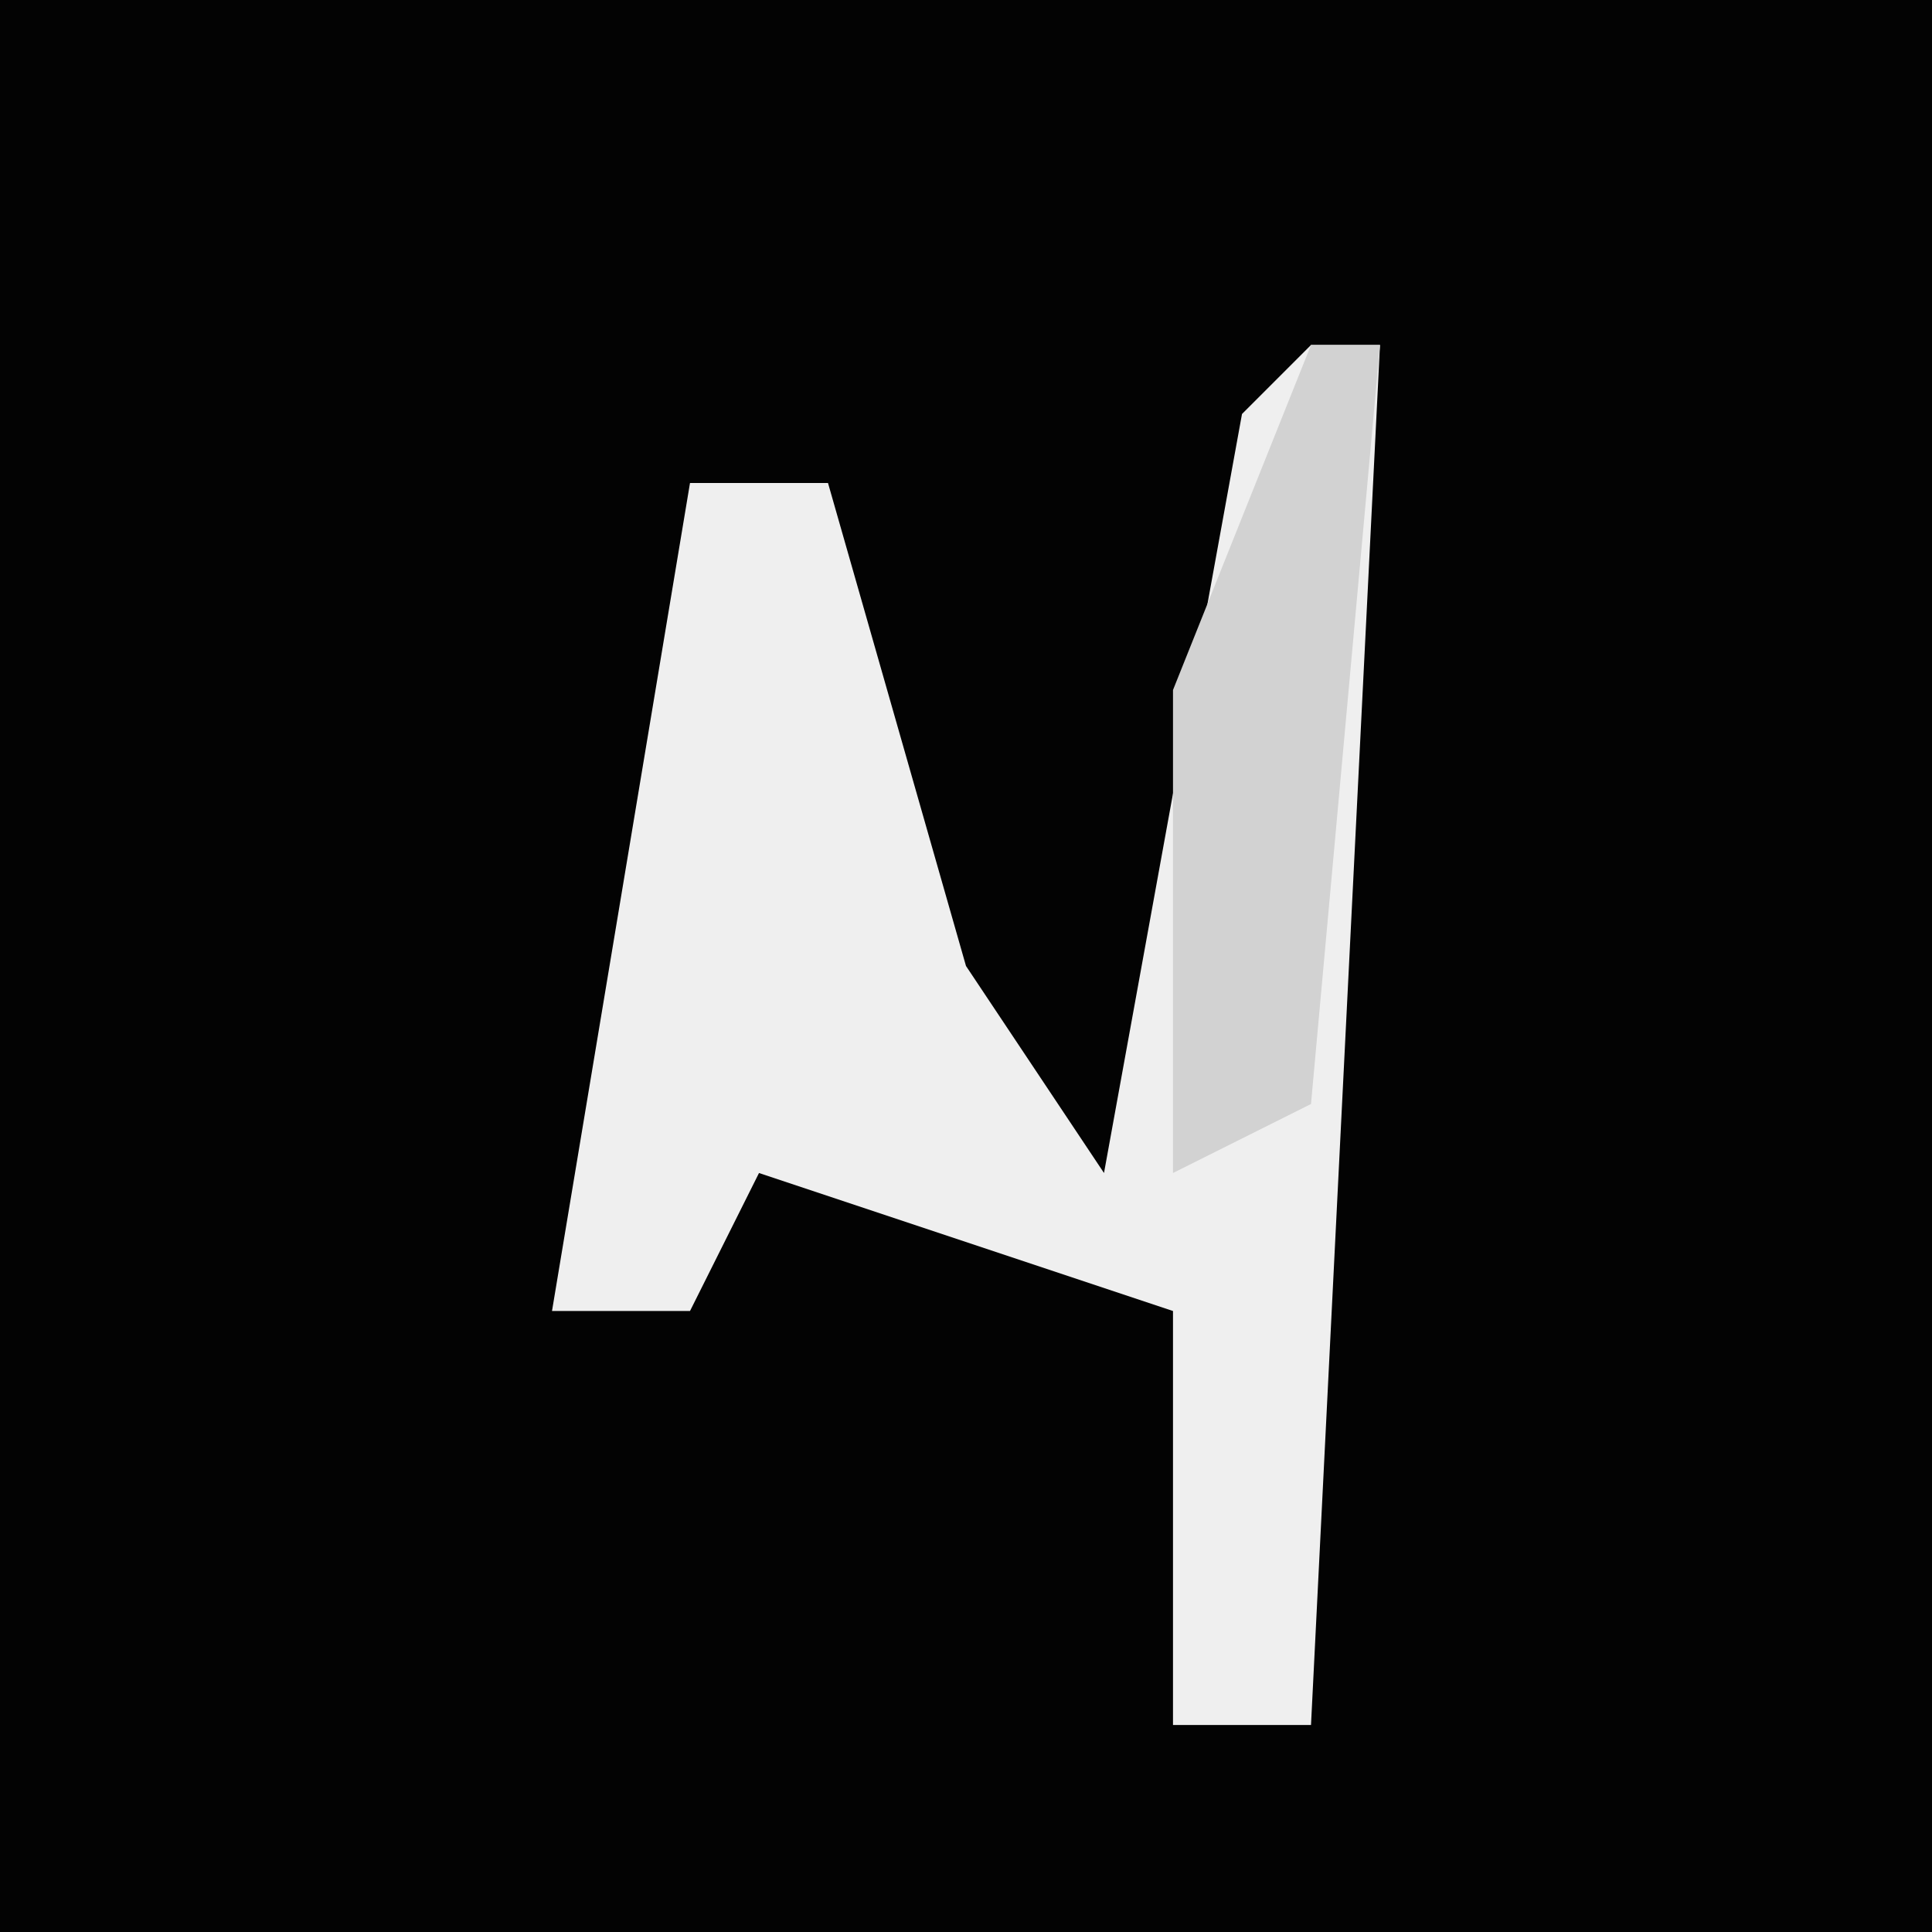 <?xml version="1.0" encoding="UTF-8"?>
<svg version="1.1" xmlns="http://www.w3.org/2000/svg" width="28" height="28">
<path d="M0,0 L28,0 L28,28 L0,28 Z " fill="#030303" transform="translate(0,0)"/>
<path d="M0,0 L1,0 L0,20 L-2,20 L-2,14 L-8,12 L-9,14 L-11,14 L-9,2 L-7,2 L-5,9 L-3,12 L-1,1 Z " fill="#EFEFEF" transform="translate(19,5)"/>
<path d="M0,0 L1,0 L0,11 L-2,12 L-2,5 Z " fill="#D2D2D2" transform="translate(19,5)"/>
</svg>
